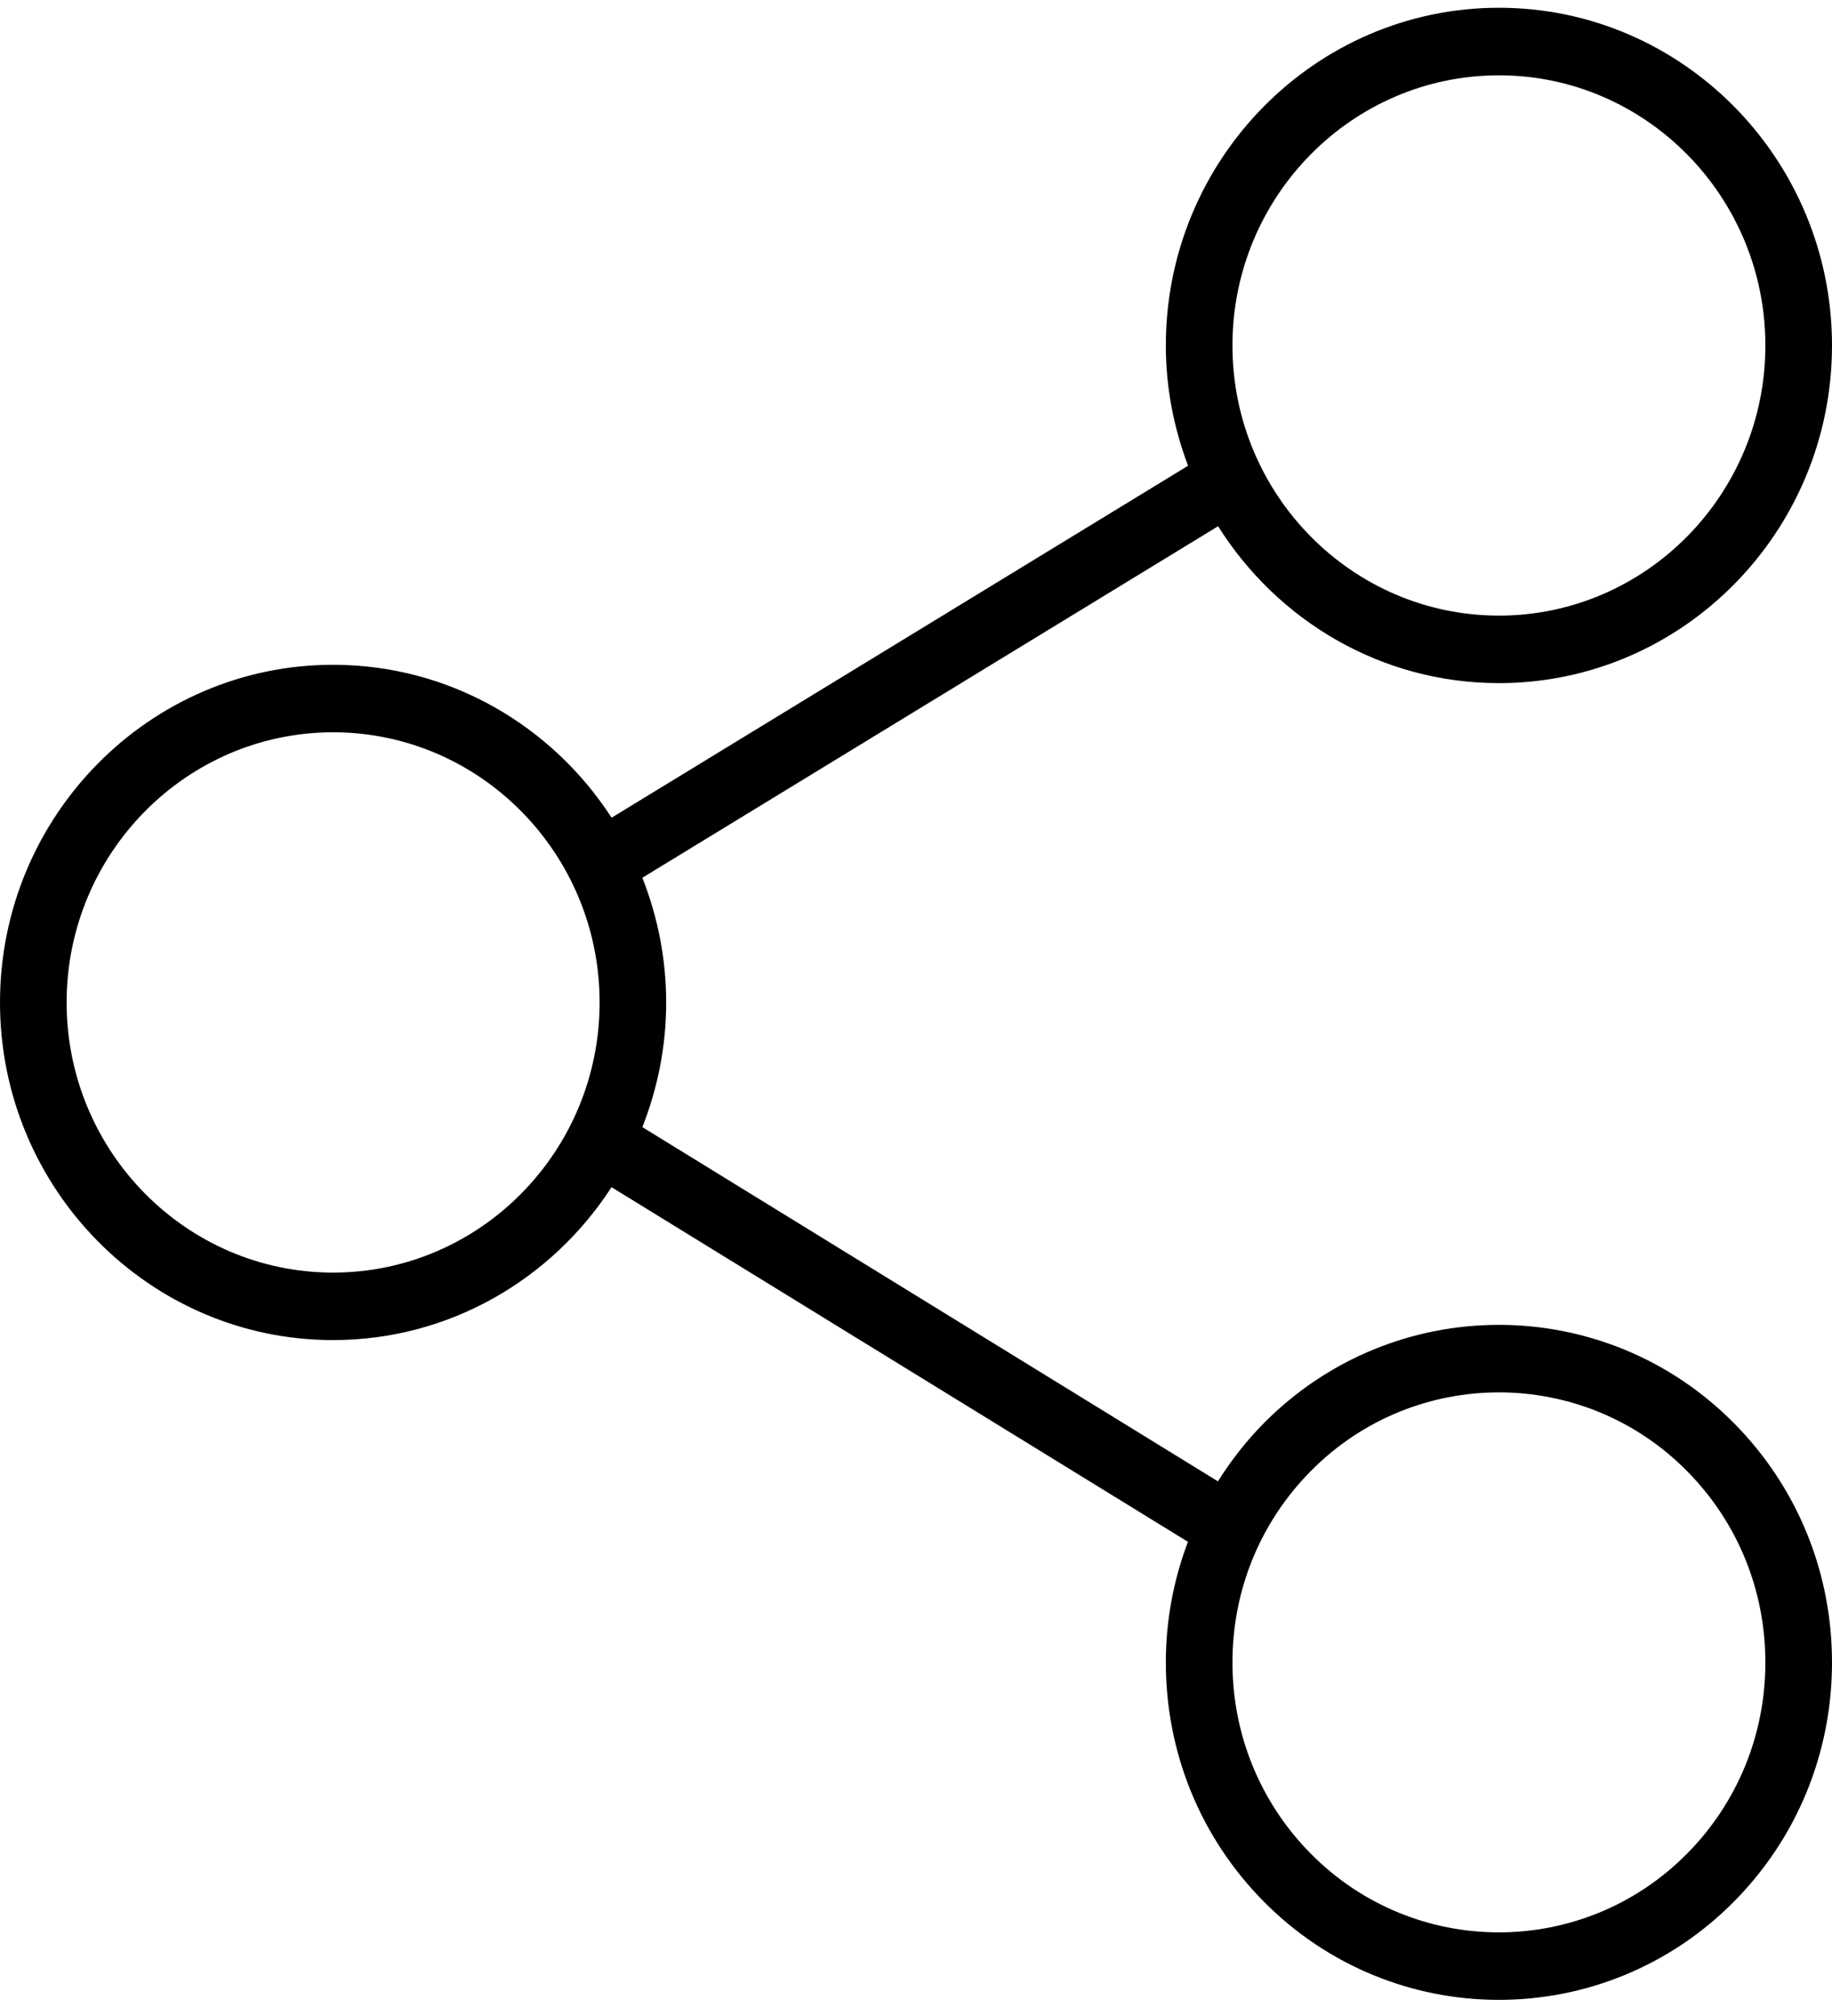 <svg width="30" height="33" viewBox="0 0 30 33" fill="none" xmlns="http://www.w3.org/2000/svg">
<path d="M20.689 23.303C20.403 23.593 20.157 23.911 19.944 24.248L10.519 18.45C10.768 17.818 10.909 17.13 10.909 16.409C10.909 15.688 10.768 15 10.519 14.368L19.947 8.614C20.915 10.155 22.613 11.182 24.546 11.182C27.553 11.182 30 8.703 30 5.655C30 2.607 27.553 0.127 24.546 0.127C21.538 0.127 19.091 2.607 19.091 5.655C19.091 6.349 19.224 7.011 19.455 7.624L10.015 13.385C9.04 11.879 7.361 10.882 5.454 10.882C2.447 10.882 0 13.361 0 16.409C0 19.457 2.447 21.936 5.454 21.936C7.361 21.936 9.039 20.939 10.014 19.433L19.453 25.238C19.218 25.861 19.091 26.526 19.091 27.212C19.091 28.688 19.658 30.076 20.688 31.12C21.751 32.197 23.148 32.736 24.545 32.736C25.942 32.736 27.339 32.197 28.402 31.12C29.432 30.076 30 28.688 30 27.212C30 25.735 29.432 24.347 28.402 23.303C26.275 21.148 22.815 21.148 20.689 23.303ZM24.546 1.233C26.951 1.233 28.909 3.217 28.909 5.655C28.909 8.093 26.951 10.077 24.546 10.077C22.14 10.077 20.182 8.093 20.182 5.655C20.182 3.217 22.139 1.233 24.546 1.233ZM5.455 20.831C3.049 20.831 1.091 18.847 1.091 16.409C1.091 13.971 3.049 11.987 5.455 11.987C7.861 11.987 9.819 13.971 9.819 16.409C9.819 18.847 7.861 20.831 5.455 20.831ZM27.631 30.338C25.929 32.062 23.161 32.062 21.46 30.338C20.636 29.503 20.182 28.392 20.182 27.212C20.182 26.031 20.636 24.92 21.46 24.085C22.311 23.222 23.428 22.792 24.546 22.792C25.663 22.792 26.78 23.222 27.631 24.085C28.455 24.92 28.909 26.031 28.909 27.212C28.909 28.392 28.455 29.503 27.631 30.338Z" fill="black"/>
</svg>
